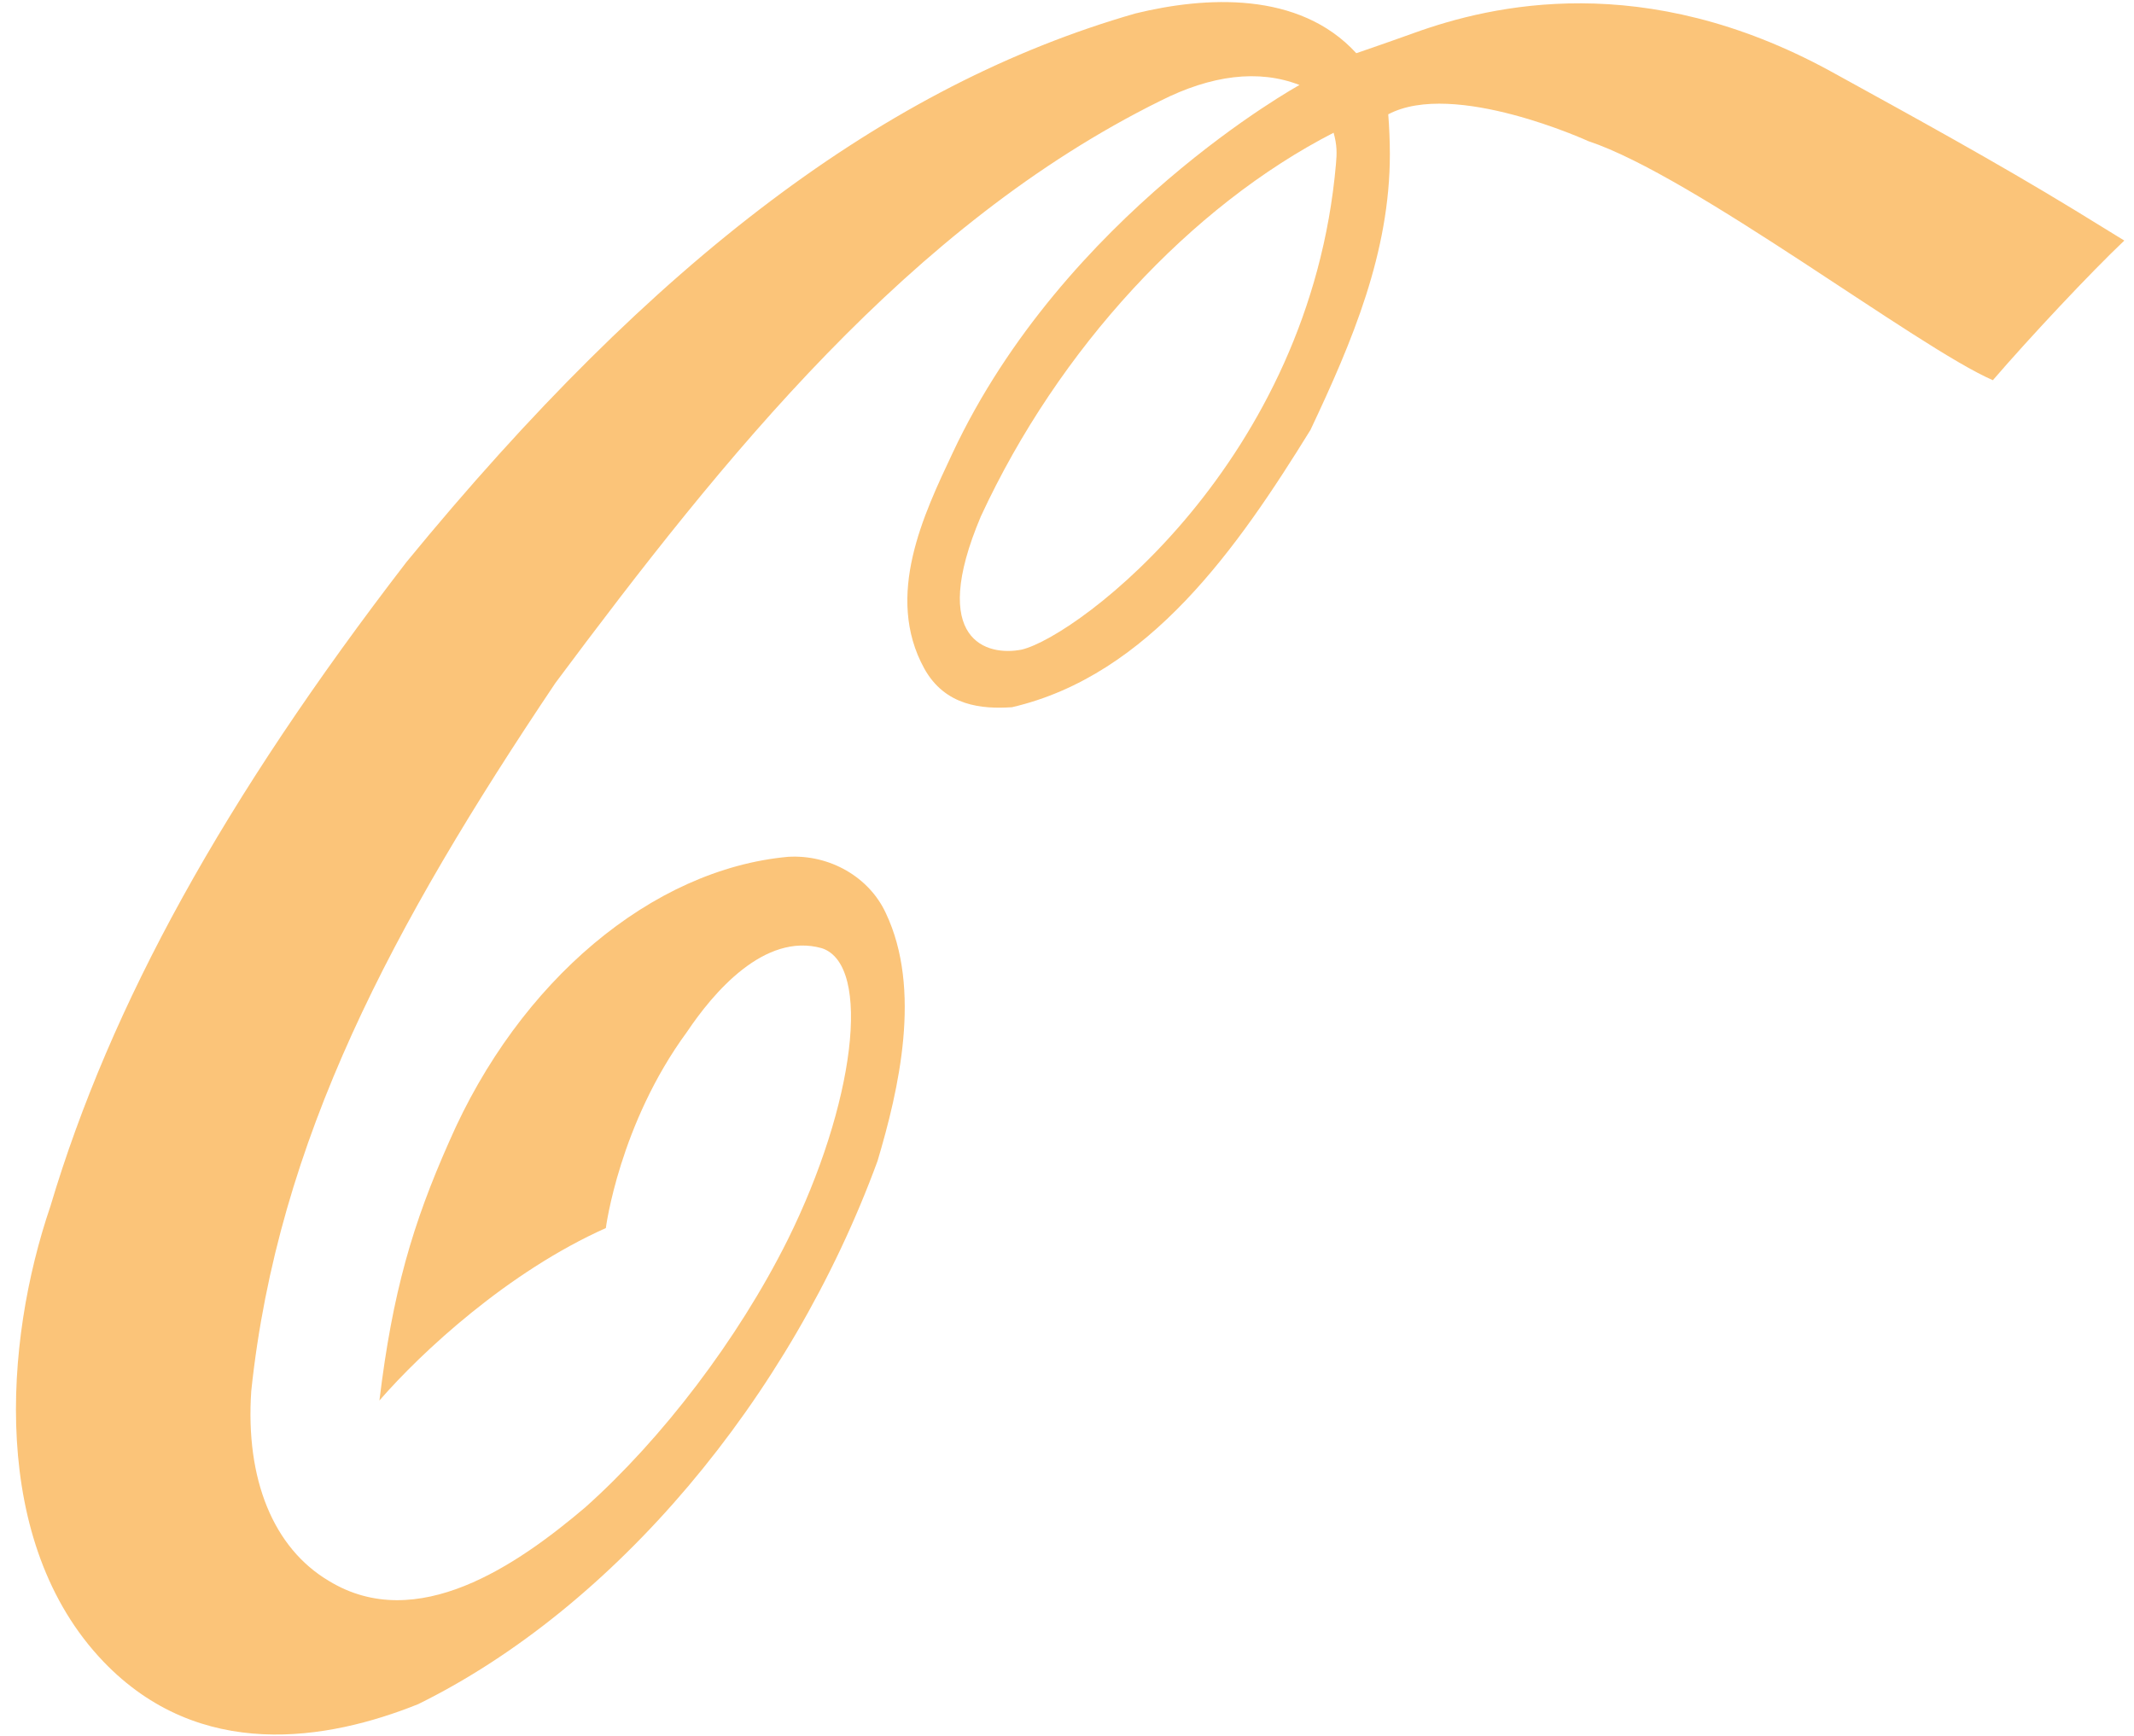 <svg width="118" height="96" viewBox="0 0 118 96" fill="none" xmlns="http://www.w3.org/2000/svg">
<path d="M48.978 50.489C48.063 48.511 45.89 47.246 43.574 47.384C36.055 48.071 28.7 54.255 24.838 63.132C22.811 67.695 21.706 71.46 20.98 77.451C23.319 74.758 28.088 70.334 33.5 67.915C33.5 67.915 34.237 62.171 37.992 57.059C39.413 54.941 42.257 51.534 45.451 52.44C48.241 53.375 47.26 61.099 43.552 68.573C40.808 74.07 36.609 79.569 32.361 83.361C28.605 86.549 23.049 90.397 18.187 87.429C15.124 85.615 13.562 81.822 13.893 76.93C15.356 63.05 21.674 51.232 30.715 37.765C40.038 25.259 50.314 12.424 64.158 5.579C66.982 4.15 69.597 3.821 71.857 4.7C71.857 4.7 58.861 11.846 52.667 25.067C51.091 28.42 48.899 32.954 51.106 36.967C52.26 39.055 54.308 39.221 55.956 39.111C63.55 37.351 68.455 30.26 72.463 23.775C74.787 18.855 76.853 13.963 76.853 8.521C76.853 7.861 76.819 6.982 76.763 6.322C80.391 4.399 87.829 7.806 87.829 7.806C93.643 9.731 106.02 19.213 110.196 21.026C112.232 18.663 115.579 15.091 117.464 13.304L114.736 11.627C110.368 8.961 105.751 6.432 101.207 3.931C90.888 -1.702 82.488 0.276 78.212 1.815C76.532 2.42 74.997 2.942 74.997 2.942C71.824 -0.521 66.621 -0.192 62.787 0.743C48.999 4.701 36.197 14.347 22.473 31.086C12.383 44.196 6.124 55.52 2.788 66.706C0.217 74.236 -0.565 85.312 5.711 91.882C11.047 97.459 18.123 96.251 23.12 94.245C33.946 88.913 43.676 77.424 48.524 64.204C49.694 60.274 50.993 54.722 48.978 50.489ZM73.872 9.071C72.439 25.507 59.663 35.155 56.502 35.923C54.586 36.307 51.318 35.456 54.236 28.558C58.533 19.267 65.87 11.38 73.742 7.34C73.933 8.027 73.928 8.465 73.872 9.071Z" fill="#F89D21" fill-opacity="0.6"/>
</svg>
